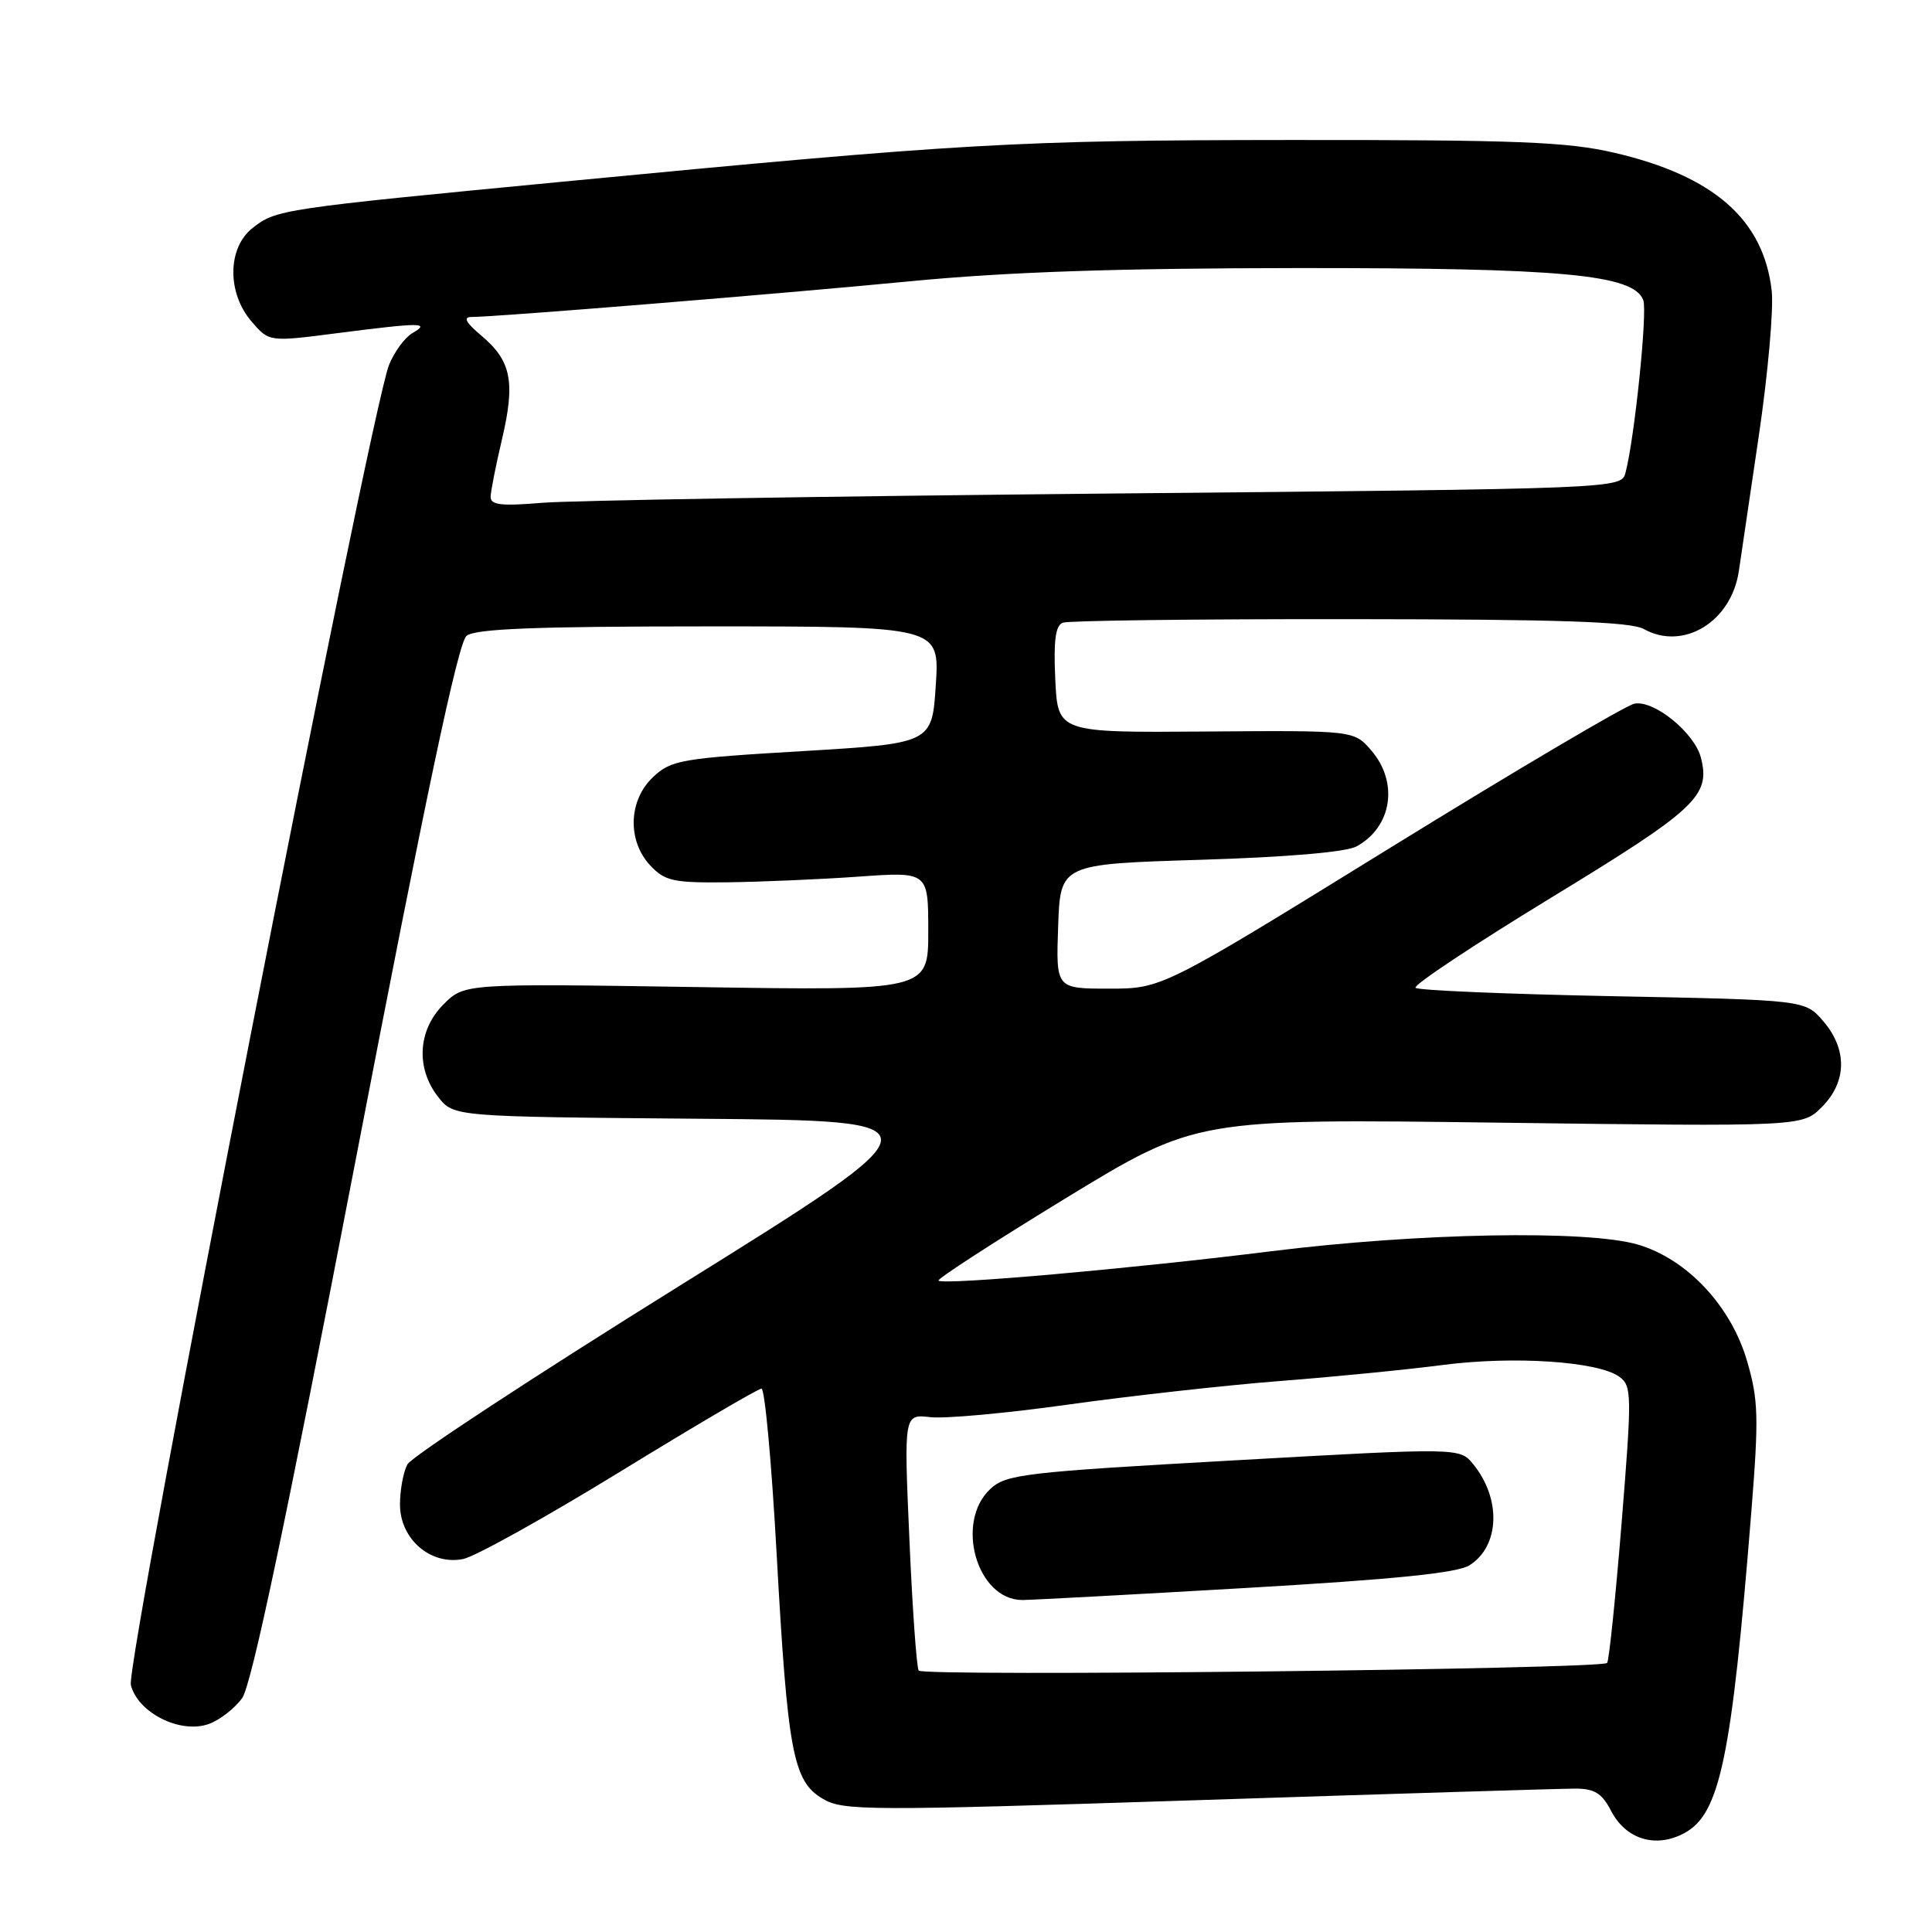 <?xml version="1.0" encoding="UTF-8" standalone="no"?>
<!DOCTYPE svg PUBLIC "-//W3C//DTD SVG 1.1//EN" "http://www.w3.org/Graphics/SVG/1.1/DTD/svg11.dtd" >
<svg xmlns="http://www.w3.org/2000/svg" xmlns:xlink="http://www.w3.org/1999/xlink" version="1.1" viewBox="0 0 256 256">
 <g >
 <path fill="currentColor"
d=" M 223.16 242.91 C 227.90 240.38 229.44 233.05 232.06 200.33 C 233.06 187.80 233.00 185.50 231.50 180.36 C 229.38 173.04 223.50 166.79 216.98 164.90 C 210.25 162.96 188.01 163.36 168.50 165.79 C 149.81 168.12 124.98 170.31 124.36 169.69 C 124.14 169.47 131.73 164.56 141.23 158.76 C 158.50 148.23 158.50 148.23 198.65 148.76 C 238.81 149.28 238.81 149.28 241.40 146.69 C 244.73 143.36 244.80 139.04 241.59 135.31 C 239.18 132.50 239.18 132.50 213.67 132.00 C 199.64 131.72 187.89 131.23 187.56 130.89 C 187.22 130.55 195.33 125.17 205.58 118.92 C 224.75 107.24 226.66 105.46 225.39 100.43 C 224.56 97.12 219.18 92.73 216.57 93.24 C 215.43 93.46 200.88 102.05 184.24 112.32 C 153.98 131.00 153.98 131.00 146.95 131.00 C 139.92 131.00 139.92 131.00 140.21 122.75 C 140.50 114.50 140.50 114.50 159.00 113.93 C 170.50 113.58 178.34 112.91 179.73 112.16 C 184.44 109.61 185.36 103.69 181.71 99.45 C 179.42 96.78 179.42 96.78 159.79 96.93 C 140.17 97.08 140.17 97.08 139.83 90.05 C 139.59 84.87 139.85 82.88 140.83 82.51 C 141.56 82.23 158.66 82.02 178.83 82.04 C 206.74 82.06 216.05 82.38 217.81 83.35 C 223.07 86.27 229.42 82.38 230.41 75.65 C 230.67 73.92 231.86 65.84 233.06 57.69 C 234.26 49.55 235.03 40.93 234.76 38.53 C 233.69 29.09 227.07 23.29 213.86 20.23 C 207.64 18.79 200.98 18.53 171.00 18.55 C 134.48 18.58 127.74 18.97 74.50 24.08 C 37.22 27.66 36.58 27.76 33.47 30.21 C 30.13 32.83 30.06 38.80 33.33 42.60 C 35.66 45.31 35.66 45.31 44.65 44.15 C 55.79 42.72 57.09 42.72 54.66 44.13 C 53.64 44.72 52.25 46.62 51.55 48.35 C 49.01 54.70 16.61 220.39 17.34 223.28 C 18.28 226.97 23.90 229.78 27.66 228.44 C 29.11 227.92 31.10 226.38 32.09 225.00 C 33.33 223.27 37.91 201.53 47.07 154.00 C 56.45 105.30 60.71 85.14 61.82 84.25 C 62.99 83.31 71.00 83.00 93.94 83.00 C 124.50 83.00 124.50 83.00 124.00 90.75 C 123.50 98.50 123.50 98.50 106.30 99.53 C 90.25 100.48 88.94 100.71 86.55 102.95 C 83.26 106.04 83.09 111.40 86.17 114.69 C 88.12 116.75 89.21 116.99 96.42 116.91 C 100.87 116.85 108.66 116.52 113.75 116.16 C 123.00 115.50 123.00 115.50 123.00 123.39 C 123.00 131.27 123.00 131.27 92.27 130.79 C 61.53 130.32 61.53 130.32 58.77 133.08 C 55.36 136.49 55.07 141.54 58.06 145.35 C 60.12 147.97 60.12 147.97 92.65 148.24 C 125.18 148.50 125.18 148.50 90.07 170.36 C 70.75 182.38 54.51 193.04 53.98 194.04 C 53.44 195.05 53.00 197.44 53.00 199.36 C 53.00 203.93 57.06 207.44 61.36 206.58 C 62.96 206.26 72.32 201.05 82.18 195.00 C 92.04 188.95 100.46 184.00 100.90 184.00 C 101.34 184.00 102.24 193.79 102.90 205.75 C 104.36 232.19 105.08 236.03 109.01 238.34 C 111.72 239.95 114.74 239.96 158.70 238.53 C 184.44 237.69 206.95 237.00 208.72 237.00 C 211.28 237.00 212.26 237.61 213.46 239.92 C 215.42 243.72 219.37 244.94 223.16 242.91 Z  M 121.73 221.36 C 121.45 220.89 120.89 213.05 120.50 203.94 C 119.77 187.38 119.77 187.38 123.27 187.78 C 125.20 188.01 133.46 187.25 141.64 186.10 C 149.81 184.96 162.35 183.56 169.50 183.00 C 176.65 182.45 186.39 181.49 191.15 180.87 C 200.58 179.64 211.78 180.39 214.57 182.43 C 216.23 183.64 216.25 184.71 214.87 201.82 C 214.06 211.78 213.20 220.12 212.95 220.35 C 212.04 221.19 122.23 222.18 121.73 221.36 Z  M 165.00 210.42 C 184.85 209.27 193.12 208.43 194.73 207.40 C 198.72 204.86 198.95 198.63 195.23 194.04 C 193.44 191.82 193.44 191.82 163.47 193.51 C 135.81 195.06 133.33 195.35 131.25 197.27 C 126.49 201.66 129.42 211.98 135.44 212.01 C 136.57 212.01 149.88 211.30 165.00 210.42 Z  M 65.01 65.85 C 65.02 65.11 65.70 61.66 66.52 58.19 C 68.30 50.62 67.75 47.81 63.81 44.50 C 61.70 42.72 61.32 42.00 62.49 42.00 C 65.73 42.00 102.85 38.98 120.50 37.28 C 133.43 36.03 147.94 35.54 172.00 35.52 C 207.04 35.50 216.44 36.37 217.74 39.76 C 218.32 41.27 216.59 58.07 215.39 62.63 C 214.83 64.76 214.83 64.76 146.67 65.40 C 109.17 65.76 75.46 66.31 71.75 66.63 C 66.46 67.08 65.00 66.91 65.01 65.85 Z "/>
</g>
</svg>